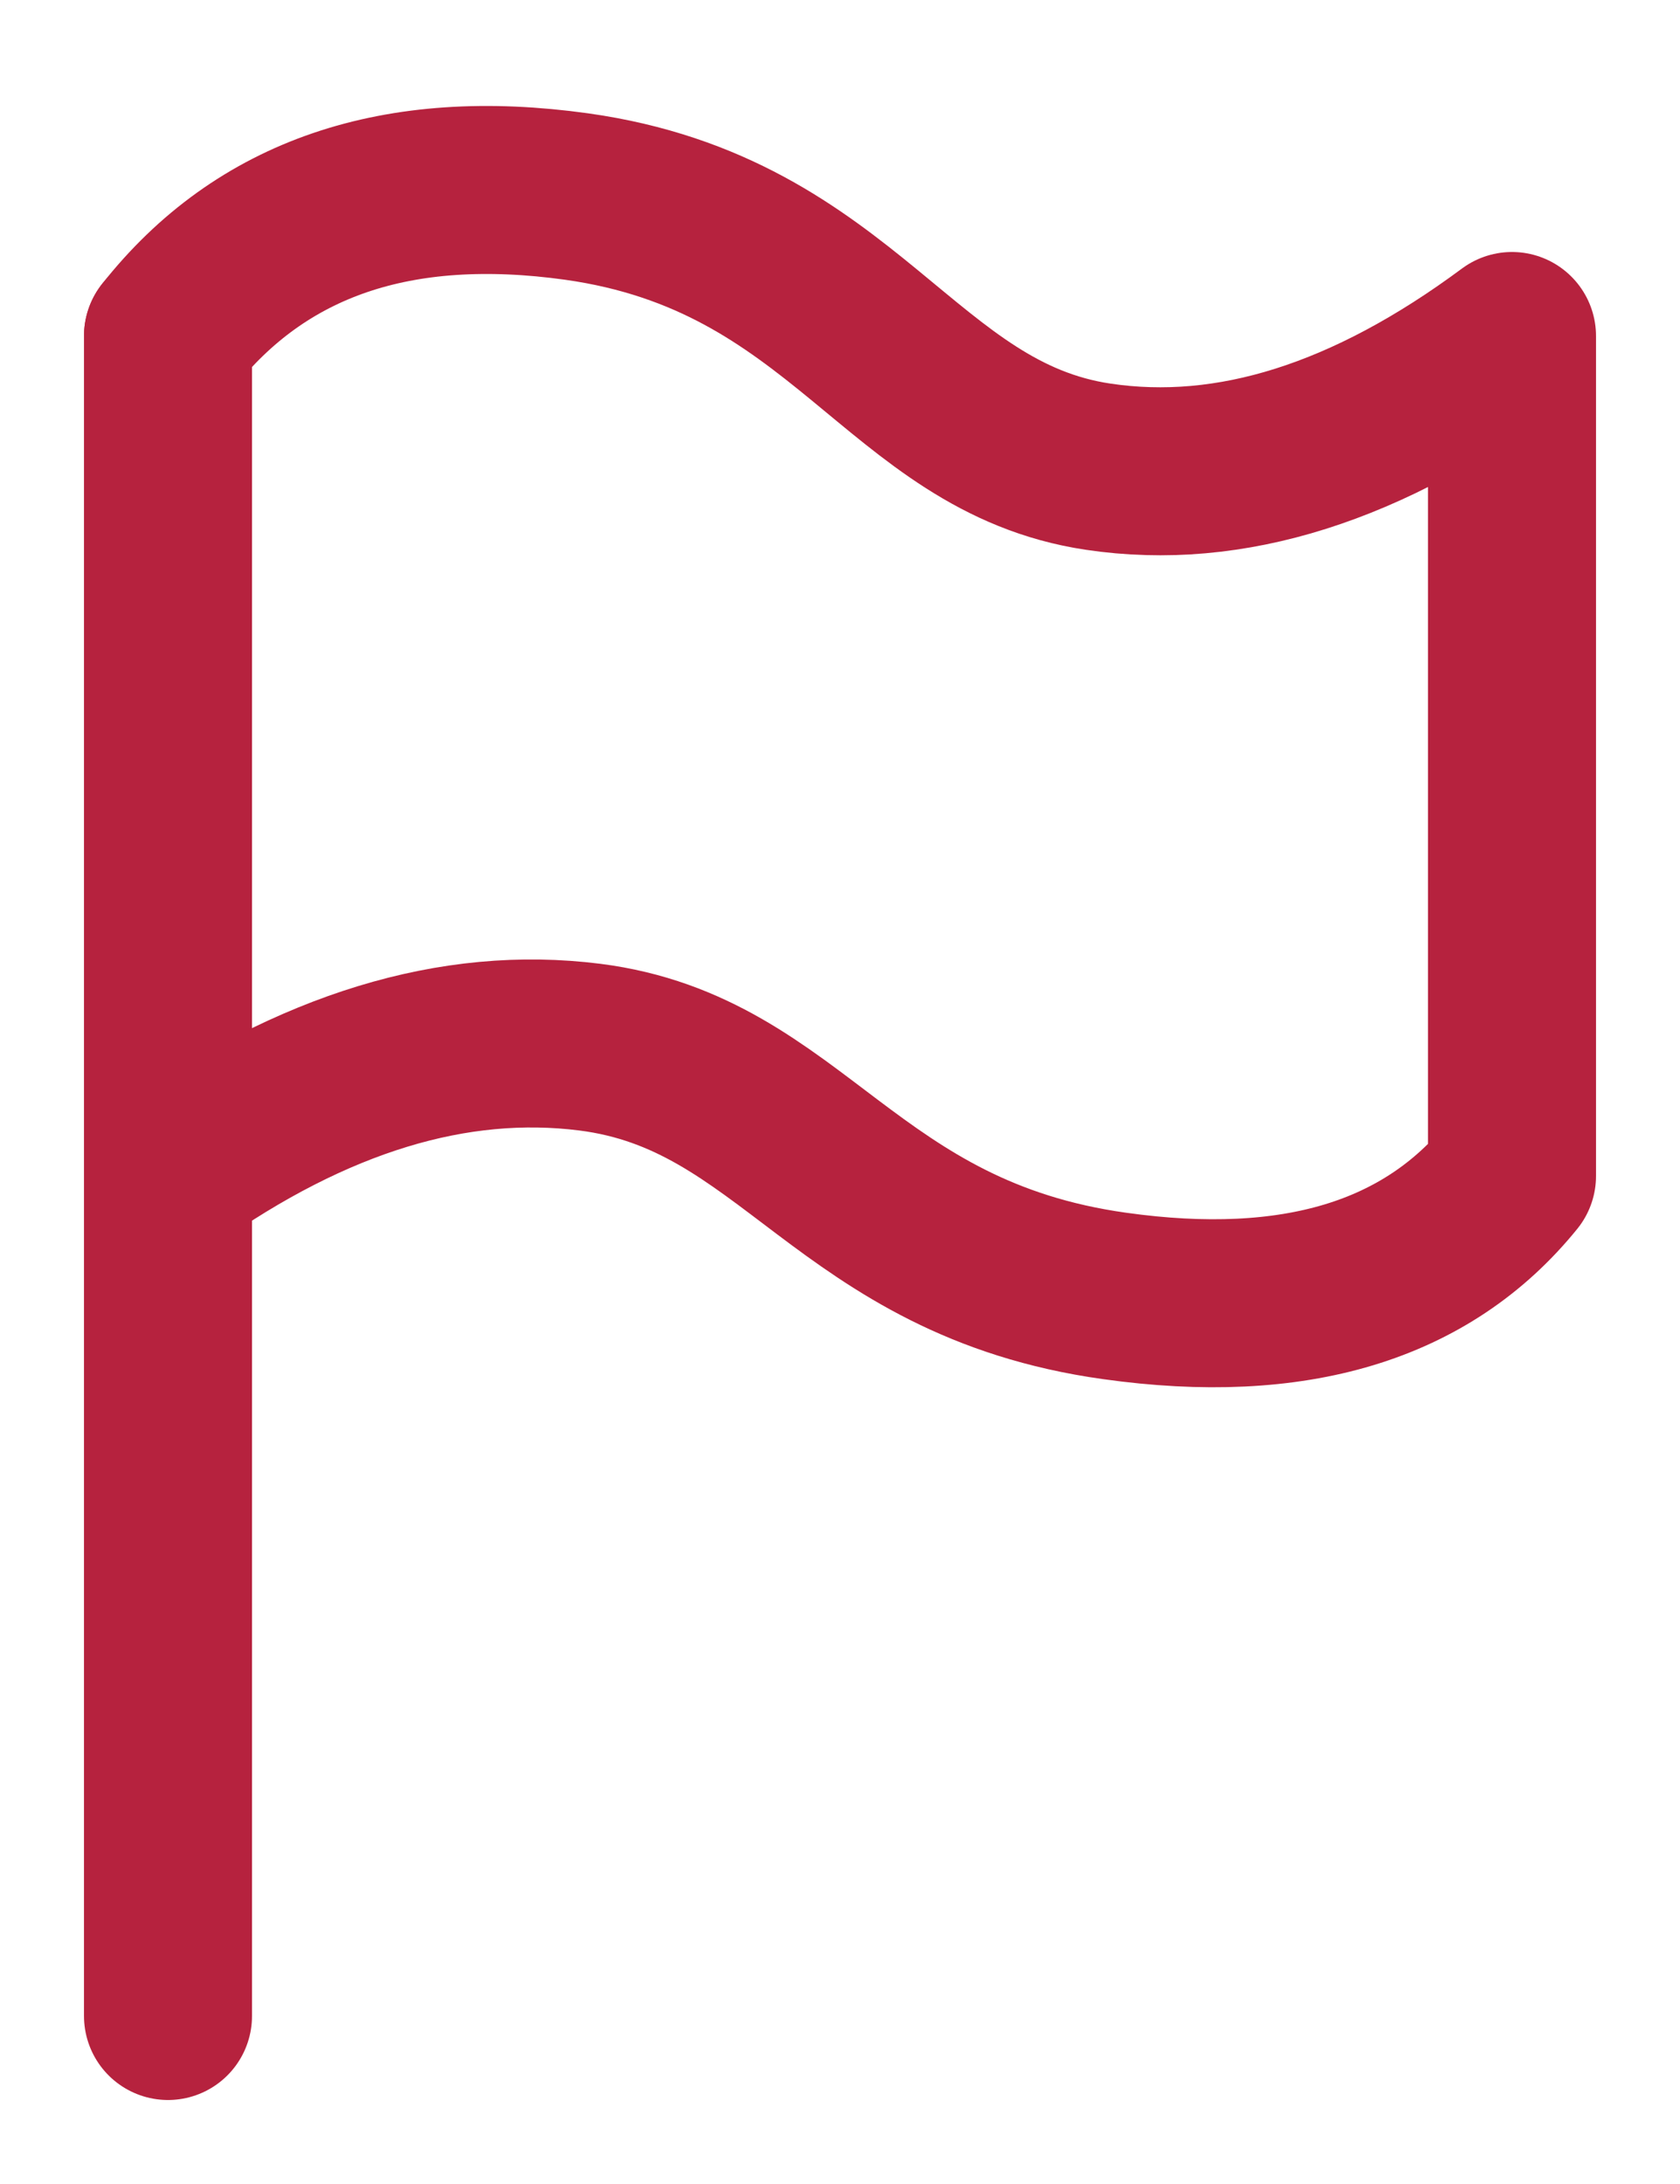 <?xml version="1.0" encoding="UTF-8"?>
<svg width="10px" height="13px" viewBox="0 0 10 13" version="1.1" xmlns="http://www.w3.org/2000/svg" xmlns:xlink="http://www.w3.org/1999/xlink">
    <!-- Generator: Sketch 63.1 (92452) - https://sketch.com -->
    <title>Flag Red</title>
    <desc>Created with Sketch.</desc>
    <defs>
        <rect id="path-1" x="0" y="0" width="356" height="131" rx="3"></rect>
        <filter x="-8.4%" y="-22.9%" width="116.9%" height="145.8%" filterUnits="objectBoundingBox" id="filter-2">
            <feOffset dx="0" dy="0" in="SourceAlpha" result="shadowOffsetOuter1"></feOffset>
            <feGaussianBlur stdDeviation="10" in="shadowOffsetOuter1" result="shadowBlurOuter1"></feGaussianBlur>
            <feColorMatrix values="0 0 0 0 0   0 0 0 0 0   0 0 0 0 0  0 0 0 0.05 0" type="matrix" in="shadowBlurOuter1" result="shadowMatrixOuter1"></feColorMatrix>
            <feOffset dx="0" dy="0" in="SourceAlpha" result="shadowOffsetOuter2"></feOffset>
            <feGaussianBlur stdDeviation="2.5" in="shadowOffsetOuter2" result="shadowBlurOuter2"></feGaussianBlur>
            <feColorMatrix values="0 0 0 0 0   0 0 0 0 0   0 0 0 0 0  0 0 0 0.05 0" type="matrix" in="shadowBlurOuter2" result="shadowMatrixOuter2"></feColorMatrix>
            <feMerge>
                <feMergeNode in="shadowMatrixOuter1"></feMergeNode>
                <feMergeNode in="shadowMatrixOuter2"></feMergeNode>
            </feMerge>
        </filter>
    </defs>
    <g id="Web-&amp;-App" stroke="none" stroke-width="1" fill="none" fill-rule="evenodd">
        <g id="Home-List" transform="translate(-358, -2963)">
            <g id="Group-4-Copy-3" transform="translate(30, 2949)">
                <g id="Flag-Red" transform="translate(328.5, 15.131)" stroke="#B6223E">
                    <line x1="0.5" y1="0.869" x2="0.5" y2="10.869" id="Line-3" stroke-linecap="round"></line>
                    <path d="M0.5,0.869 C1.055,0.166 1.866,-0.11 2.933,0.039 C4.533,0.264 4.859,1.471 6.037,1.647 C6.822,1.764 7.643,1.505 8.5,0.869 L8.5,5.869 C7.993,6.495 7.205,6.733 6.135,6.583 C4.531,6.359 4.223,5.256 3.011,5.102 C2.203,5 1.366,5.255 0.5,5.869 L0.5,0.869 Z" id="Rectangle" stroke-linejoin="round"></path>
                </g>
            </g>
        </g>
    </g>
</svg>